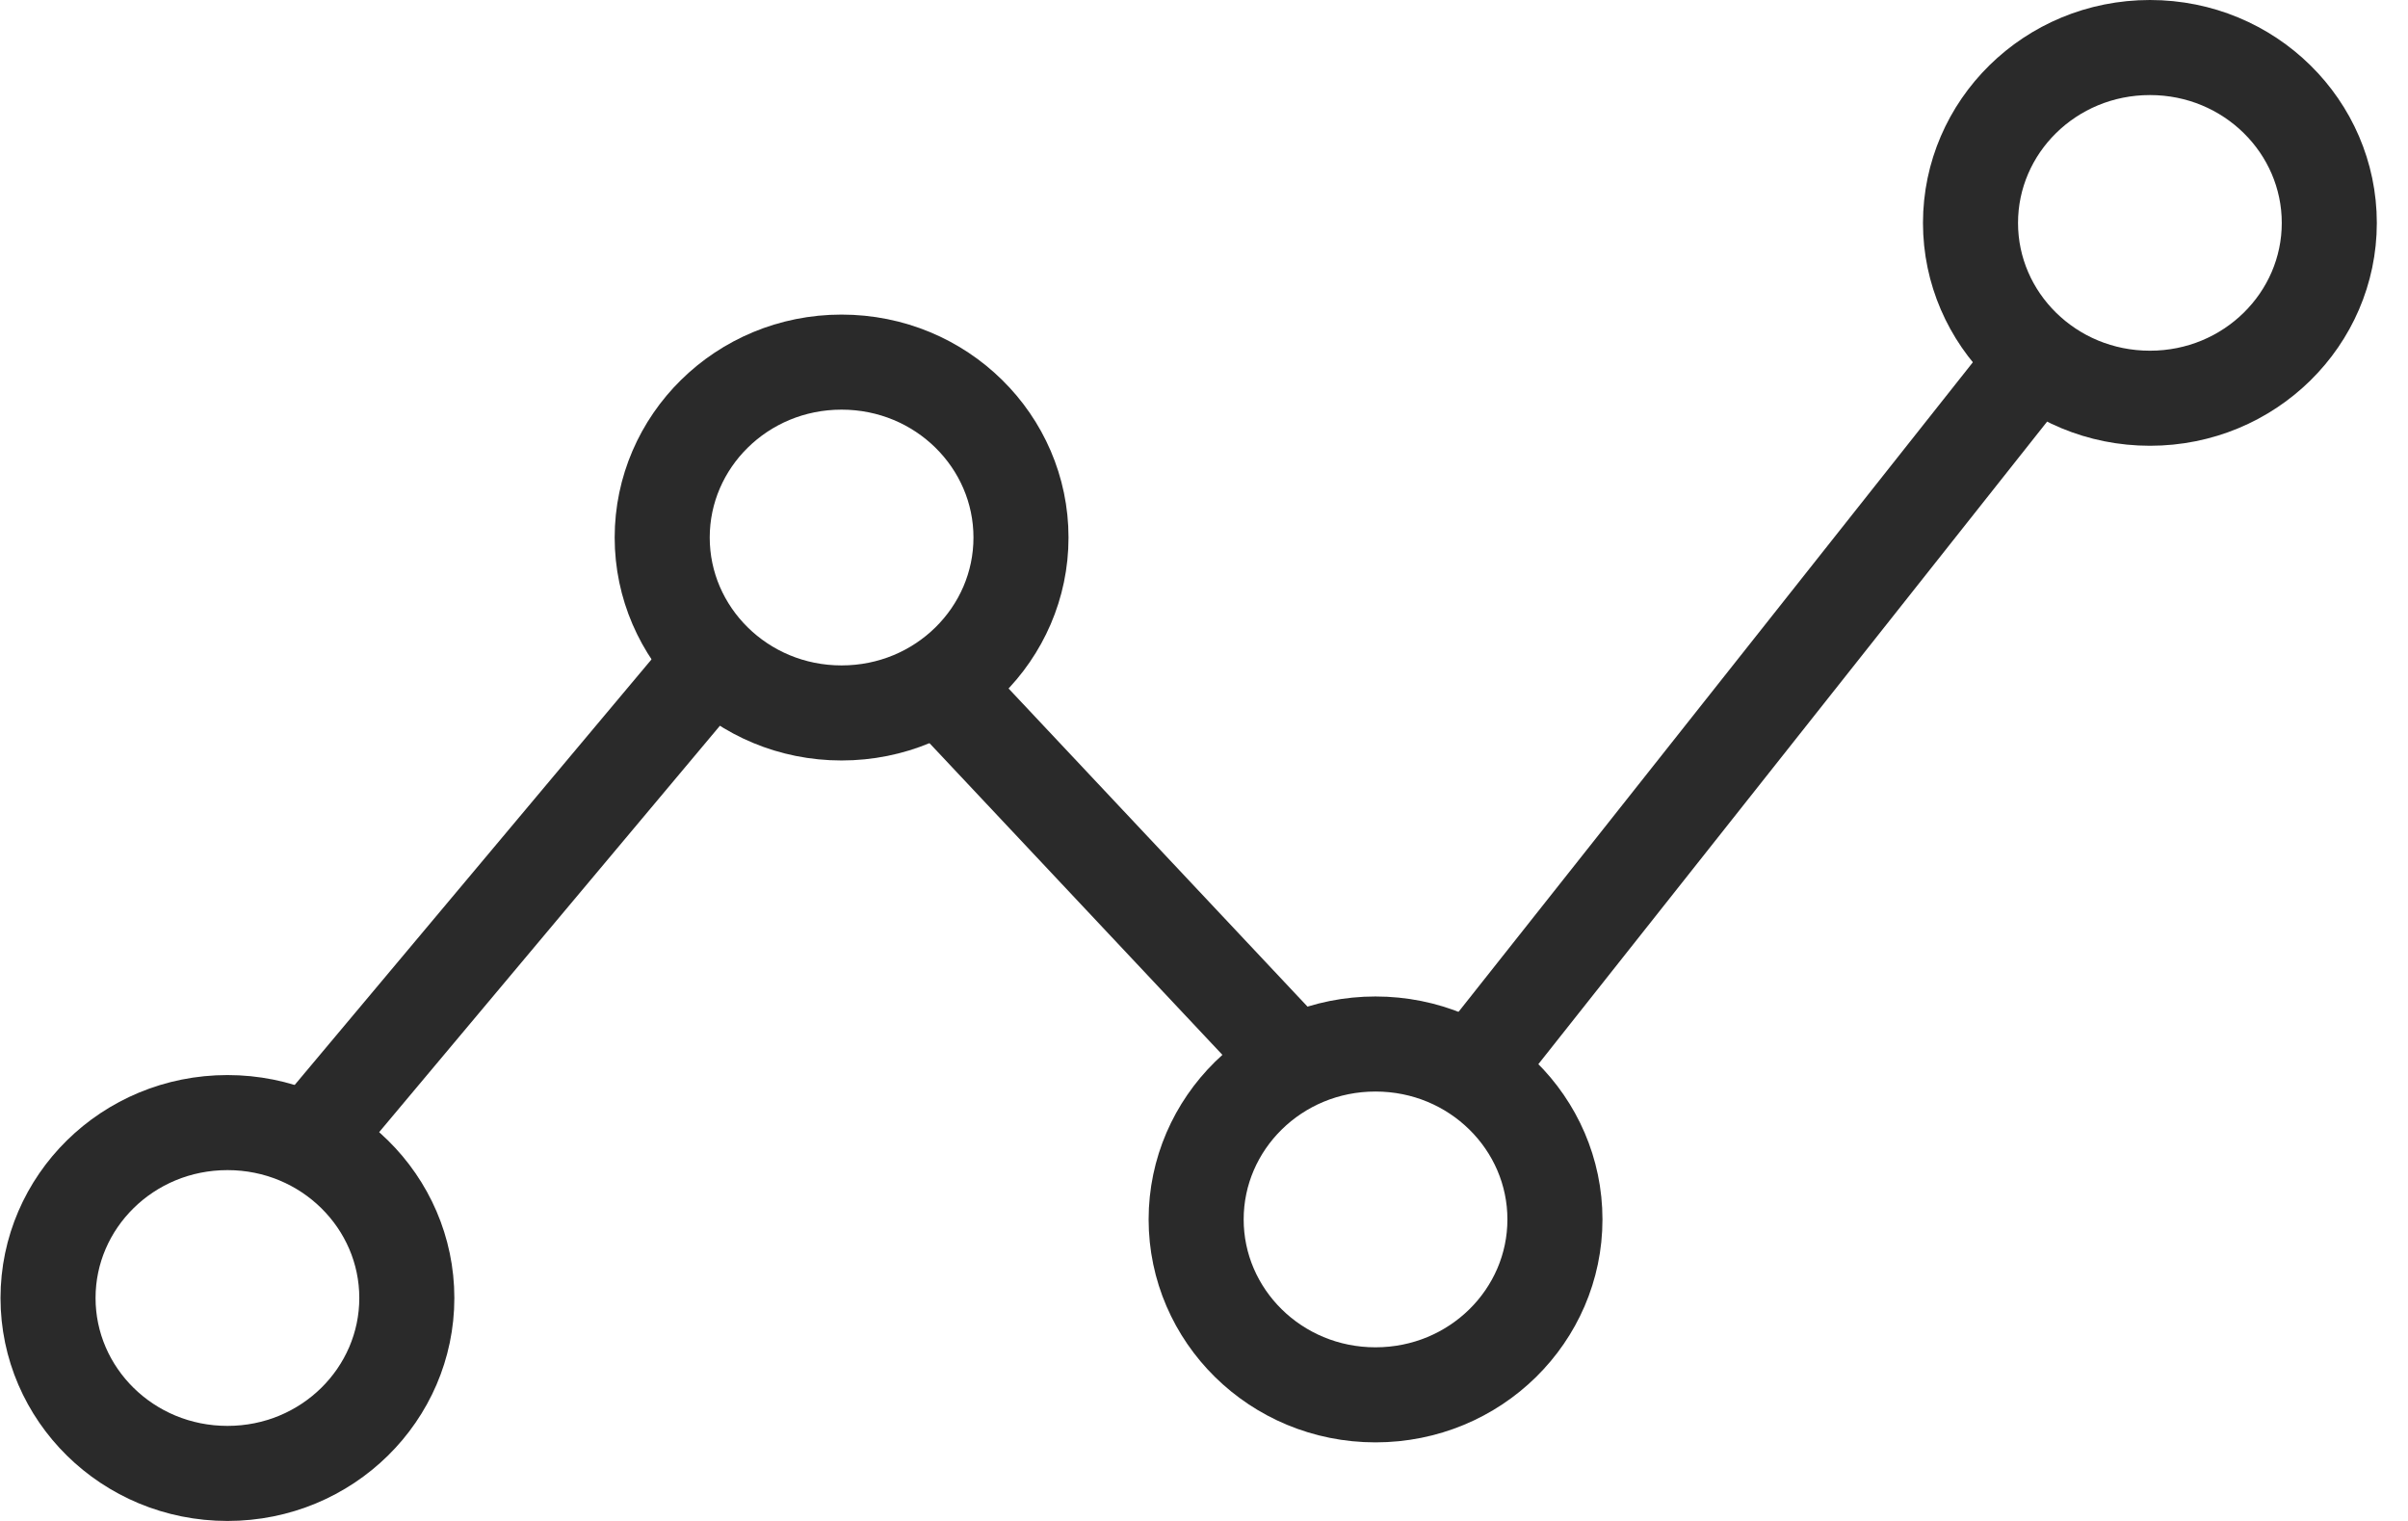 <svg width="19" height="12" viewBox="0 0 19 12" fill="none" xmlns="http://www.w3.org/2000/svg">
<path d="M3.21 10.241C3.21 10.999 2.583 11.625 1.795 11.625C1.006 11.625 0.379 10.999 0.379 10.241C0.379 9.483 1.006 8.857 1.795 8.857C2.583 8.857 3.21 9.483 3.21 10.241Z" stroke="#2A2A2A" stroke-width="0.75"/>
<path d="M8.056 4.241C8.056 4.999 7.429 5.625 6.64 5.625C5.852 5.625 5.225 4.999 5.225 4.241C5.225 3.483 5.852 2.857 6.64 2.857C7.429 2.857 8.056 3.483 8.056 4.241Z" stroke="#2A2A2A" stroke-width="0.75"/>
<path d="M12.269 9.621C12.269 10.379 11.642 11.005 10.853 11.005C10.065 11.005 9.438 10.379 9.438 9.621C9.438 8.863 10.065 8.237 10.853 8.237C11.642 8.237 12.269 8.863 12.269 9.621Z" stroke="#2A2A2A" stroke-width="0.75"/>
<path d="M18.379 1.759C18.379 2.516 17.752 3.142 16.964 3.142C16.175 3.142 15.548 2.516 15.548 1.759C15.548 1.001 16.175 0.375 16.964 0.375C17.752 0.375 18.379 1.001 18.379 1.759Z" stroke="#2A2A2A" stroke-width="0.75"/>
<path d="M2.532 8.897L5.482 5.379" stroke="#2A2A2A" stroke-width="0.75"/>
<path d="M7.588 5.586L10.116 8.276" stroke="#2A2A2A" stroke-width="0.75"/>
<path d="M11.591 8.483L16.015 2.896" stroke="#2A2A2A" stroke-width="0.75"/>
</svg>
